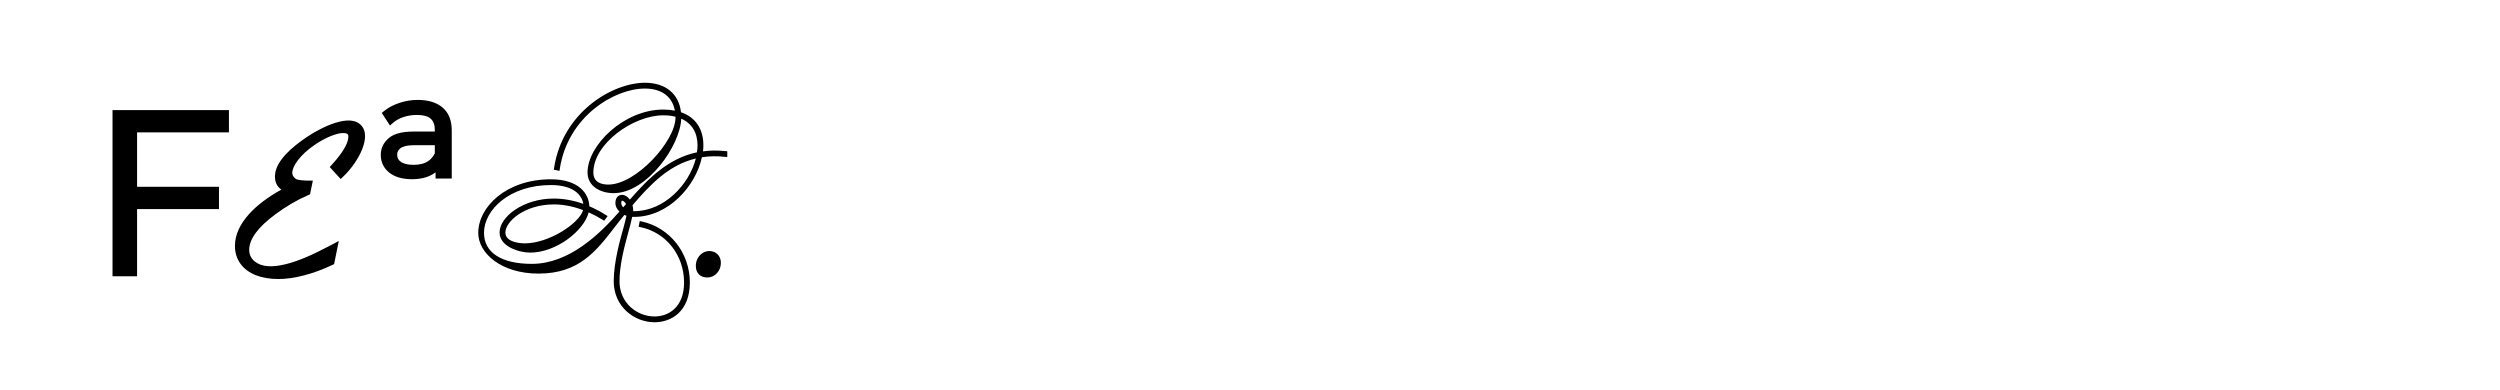 <?xml version="1.0" encoding="UTF-8"?><svg id="_圖層_3" xmlns="http://www.w3.org/2000/svg" viewBox="0 0 773.61 120.68"><polygon points="34.82 85.49 42.42 85.49 42.42 64.7 67.76 64.7 67.76 57.8 42.42 57.8 42.42 40.96 70.84 40.96 70.84 34.07 34.82 34.07 34.82 85.49"/><path d="M103.64,38.04c-1.56,.5-3.24,1.23-4.98,2.15-1.74,.92-3.47,2-5.15,3.21-5.67,4.09-8.43,7.77-8.43,11.27,0,1.13,.31,2.86,1.98,4-4.13,2.29-7.45,4.79-9.87,7.44-2.98,3.26-4.49,6.62-4.49,9.99,0,2.1,.58,3.96,1.72,5.53,1.12,1.55,2.74,2.74,4.8,3.55,1.98,.77,4.32,1.16,6.97,1.16,2.38,0,5.04-.38,7.91-1.13,2.85-.74,5.79-1.83,8.74-3.22l.55-.26,1.45-7.17-2.26,1.21c-2.94,1.57-5.58,2.85-7.86,3.82-2.25,.95-4.33,1.66-6.17,2.13-4.26,1.07-7.57,.93-9.71-.81-1.16-.94-1.72-2.13-1.72-3.62,0-3.32,2.73-7.02,8.12-11,3.38-2.49,6.78-4.48,10.12-5.91l.58-.25,.87-4.25h-2.01c-1.89-.08-2.67-.27-2.91-.35-.4-.17-.74-.44-1.03-.85-.27-.38-.41-.77-.41-1.18,0-1.09,.59-2.42,1.75-3.95,1.25-1.64,2.98-3.22,5.14-4.7,1.64-1.13,3.29-2.04,4.93-2.71,1.57-.64,2.89-.97,3.92-.97,1.6,0,1.6,.61,1.6,1.15,0,1.38-.87,3.98-5.02,8.56l-.74,.81,3.39,3.71,.89-.86c1.26-1.21,2.42-2.59,3.44-4.09,1.03-1.51,1.83-2.98,2.36-4.38,.57-1.45,.85-2.79,.85-3.96,0-1.45-.46-2.63-1.38-3.52-1.65-1.6-4.4-1.67-7.94-.54Z"/><path d="M129.18,30.92c-1.85,0-3.71,.3-5.52,.9-1.83,.6-3.41,1.42-4.68,2.44l-.85,.68,2.54,3.89,1.04-.89c.86-.73,1.92-1.32,3.17-1.73,1.27-.42,2.67-.64,4.17-.64,1.93,0,3.36,.39,4.24,1.17,.85,.75,1.27,1.92,1.27,3.57v.4h-6.63c-3.55,0-6.05,.67-7.65,2.04-1.63,1.4-2.45,3.14-2.45,5.19,0,2.25,.9,4.1,2.66,5.5,1.68,1.33,4.04,2.01,7.02,2.01,2.54,0,4.7-.52,6.4-1.54,.31-.18,.59-.38,.87-.58v1.91h5.01v-14.86c0-3.11-.95-5.5-2.84-7.11-1.83-1.56-4.44-2.36-7.75-2.36Zm-1.12,20.09c-1.79,0-3.15-.31-4.03-.94-.77-.54-1.13-1.24-1.13-2.2,0-.83,.33-1.48,1.03-2.02,.54-.41,1.71-.91,4.27-.91h6.35v2.51c-.55,1.12-1.3,1.96-2.3,2.57-1.06,.65-2.47,.98-4.2,.98Z"/><path d="M224.53,46.76c-2.51-.25-4.64-.25-6.99,.08,.08-.65,.12-1.27,.12-1.86,0-5.1-2.46-8.72-6.93-10.24-.64-5.73-4.78-9.13-11.16-9.13-10.1,0-25.49,9.15-28.11,26.34l-.09,.57,1.77,.35,.09-.62c2.46-16.21,16.87-24.85,26.33-24.85,5.16,0,8.5,2.48,9.27,6.84-1.15-.23-2.35-.34-3.6-.34-12.06,0-23.42,10.97-23.42,19.48,0,4.39,4.19,6.39,8.07,6.39,10.23,0,20.62-14.59,20.92-23.05,3.27,1.43,5.05,4.33,5.05,8.26,0,.71-.06,1.43-.18,2.15-8.81,1.86-14.89,7.93-20.76,14.63-.66-.9-1.57-1.47-2.43-1.47-.95,0-2.05,.67-2.05,2.57,0,.91,.46,1.85,1.25,2.61-6.21,7.09-15.64,16.18-27.11,16.18-9.41,0-14.8-3.5-14.8-9.59,0-7.12,7.92-14.8,20.71-14.8,6.7,0,9.52,2.86,10.03,5.82-3.08-1.09-6.16-1.64-9.16-1.64-9.44,0-16.76,5.65-16.76,10.51,0,4.39,6.16,6.22,9.46,6.22,8.12,0,16.69-6.81,18.11-12.46,1.47,.66,2.92,1.43,4.33,2.3l.47,.29,1.07-1.43-.55-.35c-1.64-1.04-3.36-1.95-5.11-2.69-.13-3.91-3.29-8.35-11.89-8.35-13.89,0-22.49,8.61-22.49,16.59,0,6.19,6.98,12.59,18.67,12.59,12.45,0,17.78-6.9,23.42-14.2,1-1.3,2.04-2.64,3.12-3.95,.23,.1,.45,.19,.66,.26-.3,1.36-.62,2.56-.97,3.86-.97,3.42-2.98,10.54-2.98,16.38,0,7.95,6.43,12.71,12.65,12.71,5.03,0,10.91-3.22,10.91-12.3s-6.13-16.99-14.9-18.89l-.6-.13-.35,1.77,.59,.12c7.93,1.65,13.47,8.7,13.47,17.13,0,7.76-4.91,10.51-9.12,10.51-5.34,0-10.86-4.08-10.86-10.92,0-4.8,1.39-10.28,2.7-15.04,.44-1.59,.89-3.23,1.23-4.87,.18,.01,.36,.02,.56,.02,10.62,0,19.08-9.5,21.01-18.46,2.45-.37,4.65-.39,7.19-.13l.66,.07v-1.79l-.54-.05Zm-32.29,16.12c0-.45,.11-.79,.26-.79,.34,0,.85,.37,1.23,1.06l-.88,1.01c-.44-.47-.61-.96-.61-1.29Zm3.49,.63c5.59-6.54,11.33-12.52,19.6-14.46-2.07,8.01-9.73,16.3-19.12,16.3-.1,0-.19,0-.27,0,0-.09,0-.18,0-.26,0-.53-.07-1.06-.22-1.57Zm-7.45-6.39c-2.13,0-4.67-.65-4.67-3.74,0-8.95,12.39-17.7,21.63-17.7,1.38,0,2.65,.15,3.79,.44,0,.08,0,.15,0,.23,0,7.33-12.21,20.76-20.76,20.76Zm-16.91,6.13c2.92,0,5.98,.6,9.08,1.77-1.29,4.24-10.72,10.29-18.06,10.29-.61,0-6-.09-6-3.33,0-3.47,5.97-8.72,14.98-8.72Z"/><path d="M217.33,78.35c-.6,.41-1.09,.96-1.45,1.63-.37,.68-.56,1.45-.56,2.29,0,2.26,1.35,3.6,3.6,3.6,1.14,0,2.16-.48,2.97-1.38,.78-.87,1.18-1.93,1.18-3.15,0-1.05-.33-1.92-.98-2.61-1.15-1.2-3.25-1.43-4.75-.38Z"/></svg>